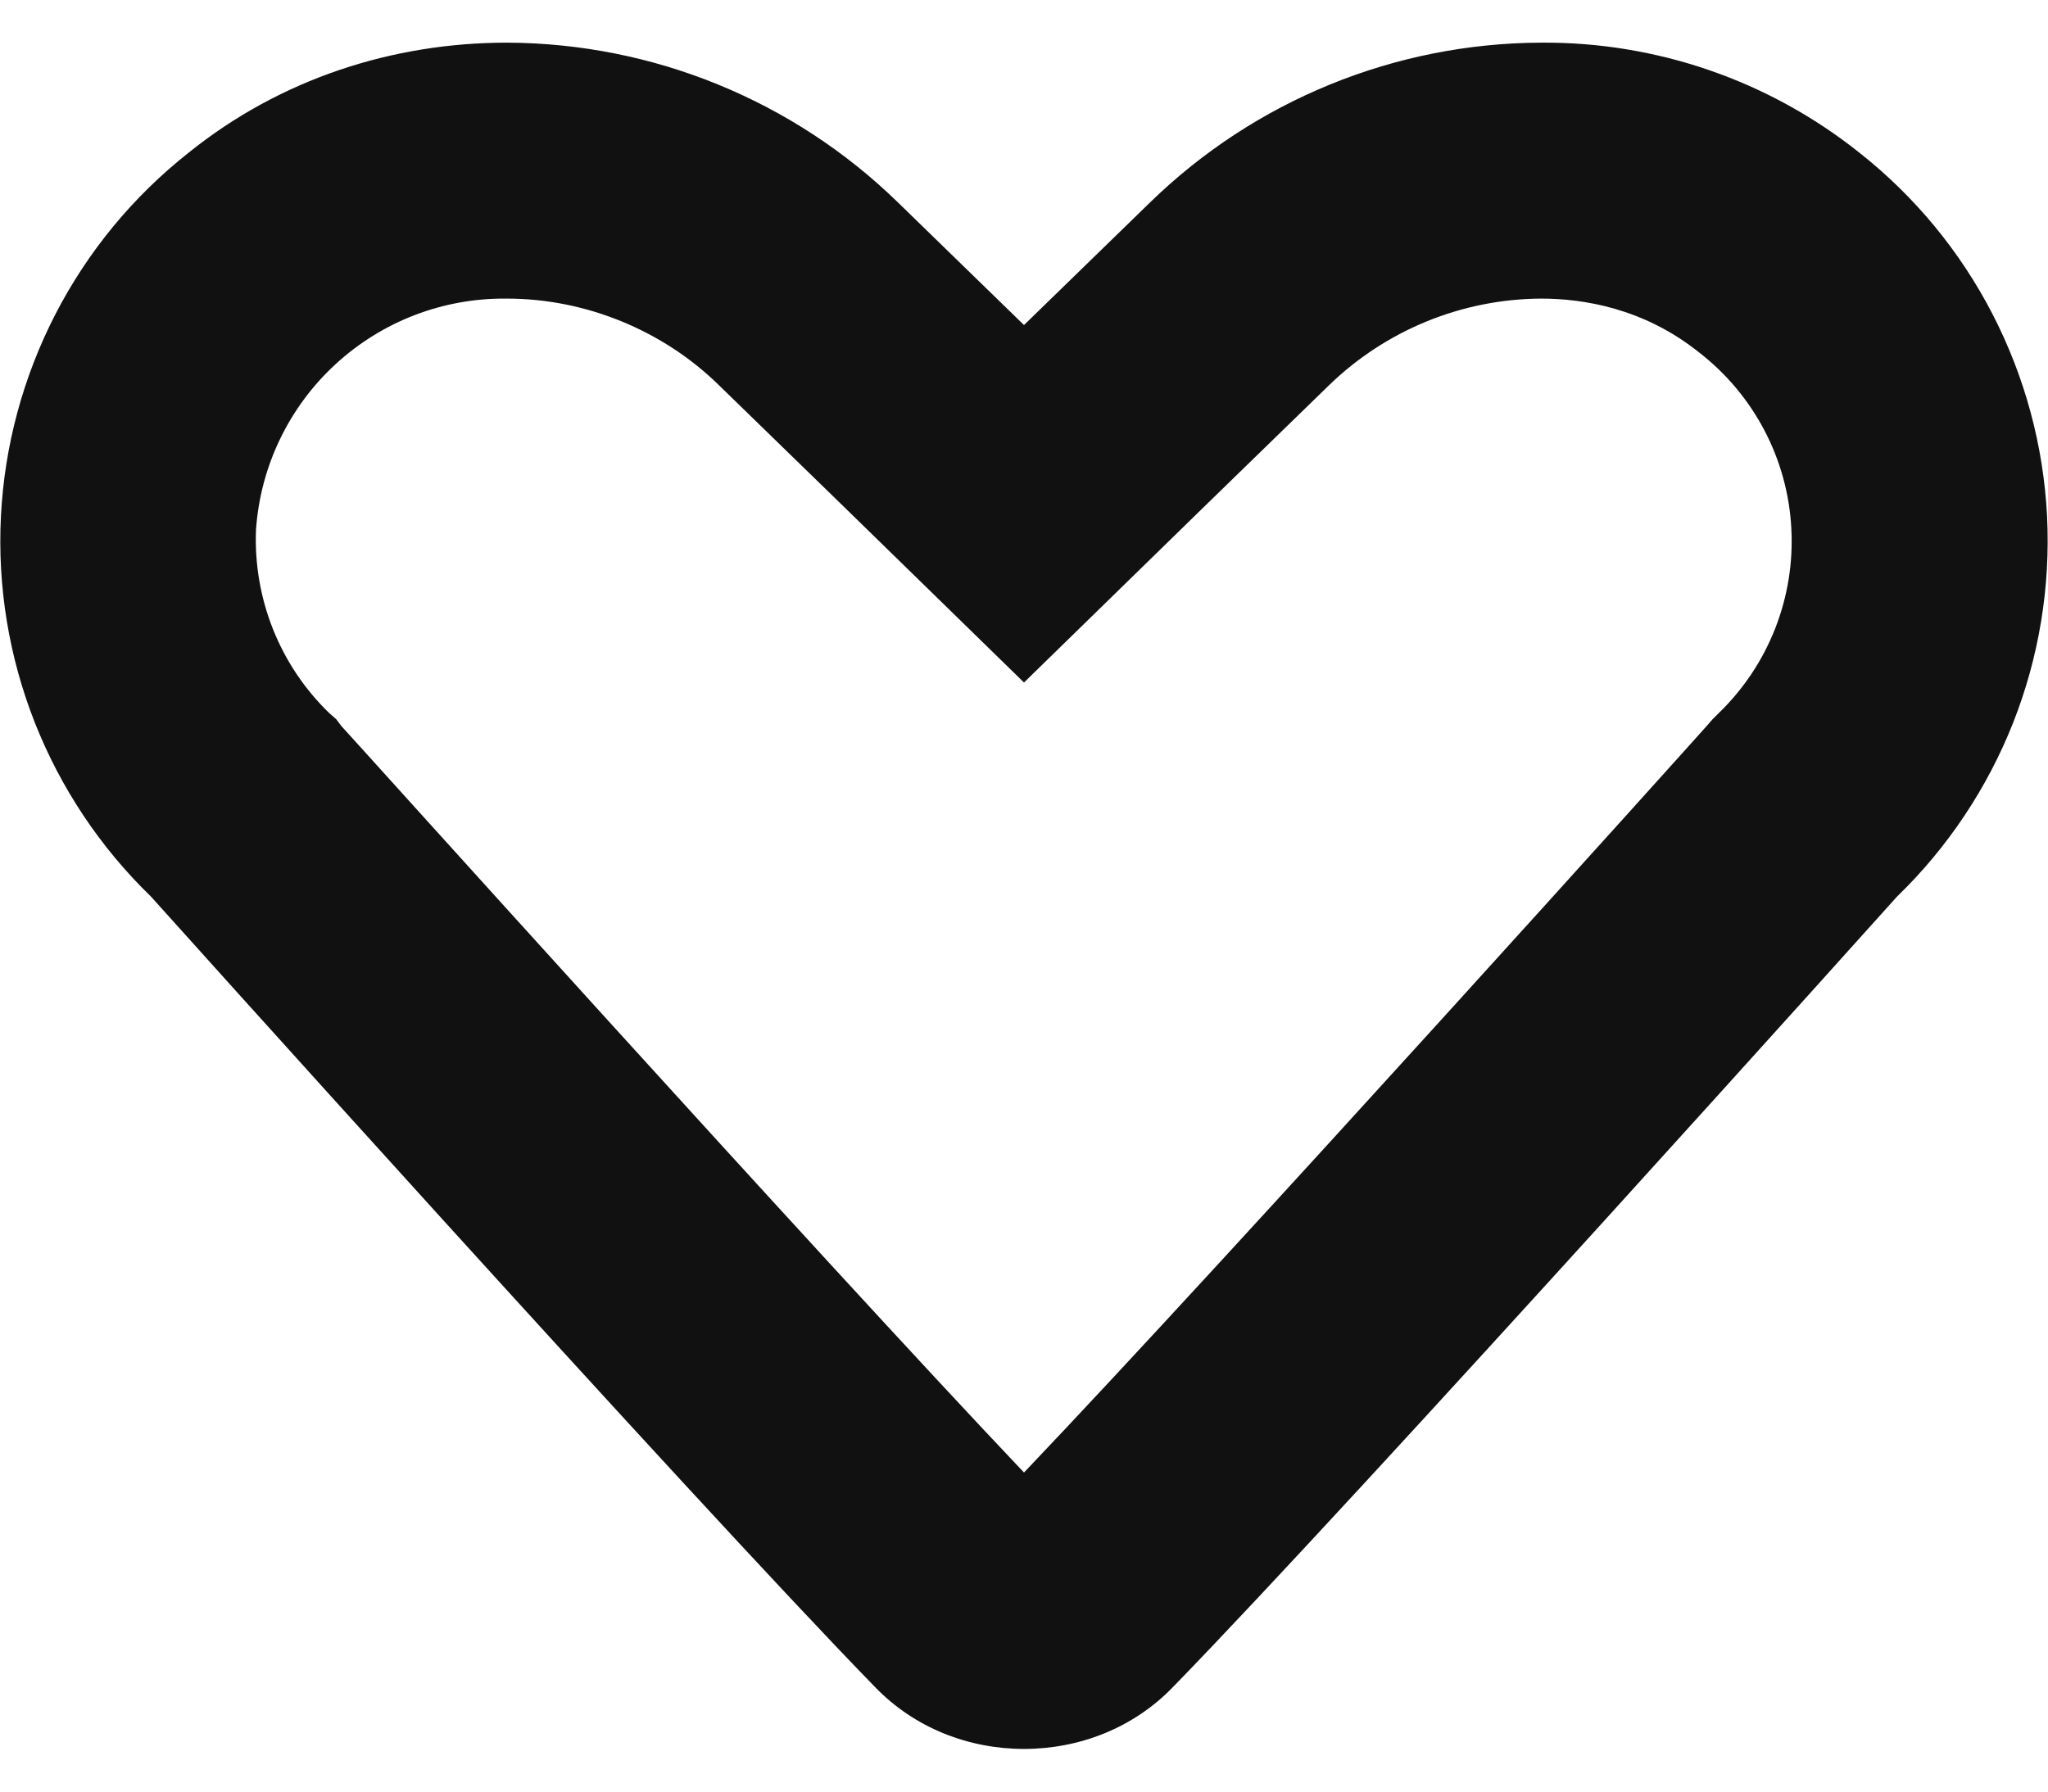<svg width="24" height="21" viewBox="0 0 24 21" fill="none" xmlns="http://www.w3.org/2000/svg">
<path d="M5.94 3.5C6.86 3.5 7.77 3.87 8.43 4.52L9.91 5.96L12 8L14.09 5.96L15.57 4.52C16.237 3.871 17.129 3.505 18.06 3.5C18.55 3.5 19.26 3.61 19.91 4.13C20.228 4.376 20.489 4.687 20.676 5.043C20.863 5.399 20.971 5.791 20.992 6.192C21.014 6.594 20.949 6.995 20.802 7.369C20.655 7.743 20.429 8.081 20.14 8.36L20.07 8.43L20 8.51C19.94 8.58 14.41 14.73 12 17.26C9.59 14.72 4.06 8.57 4 8.51L3.94 8.43L3.86 8.36C3.573 8.083 3.348 7.748 3.2 7.377C3.052 7.006 2.984 6.609 3 6.21C3.051 5.468 3.384 4.774 3.931 4.27C4.478 3.766 5.196 3.491 5.94 3.5ZM18.06 0.5C16.349 0.506 14.707 1.176 13.48 2.37L12 3.81L10.52 2.37C9.294 1.176 7.651 0.506 5.94 0.5C4.61 0.5 3.29 0.92 2.21 1.79C1.561 2.302 1.029 2.947 0.65 3.682C0.271 4.417 0.053 5.224 0.011 6.05C-0.031 6.876 0.105 7.701 0.408 8.47C0.712 9.239 1.176 9.935 1.77 10.51C1.77 10.51 8.06 17.52 10.25 19.77C10.72 20.26 11.36 20.5 12 20.5C12.64 20.5 13.28 20.26 13.75 19.77C15.94 17.52 22.23 10.51 22.23 10.51C22.824 9.935 23.288 9.239 23.592 8.47C23.895 7.701 24.03 6.876 23.989 6.05C23.947 5.224 23.729 4.417 23.35 3.682C22.971 2.947 22.439 2.302 21.79 1.79C20.731 0.945 19.414 0.49 18.06 0.5Z" fill="#111111"/>
</svg>
